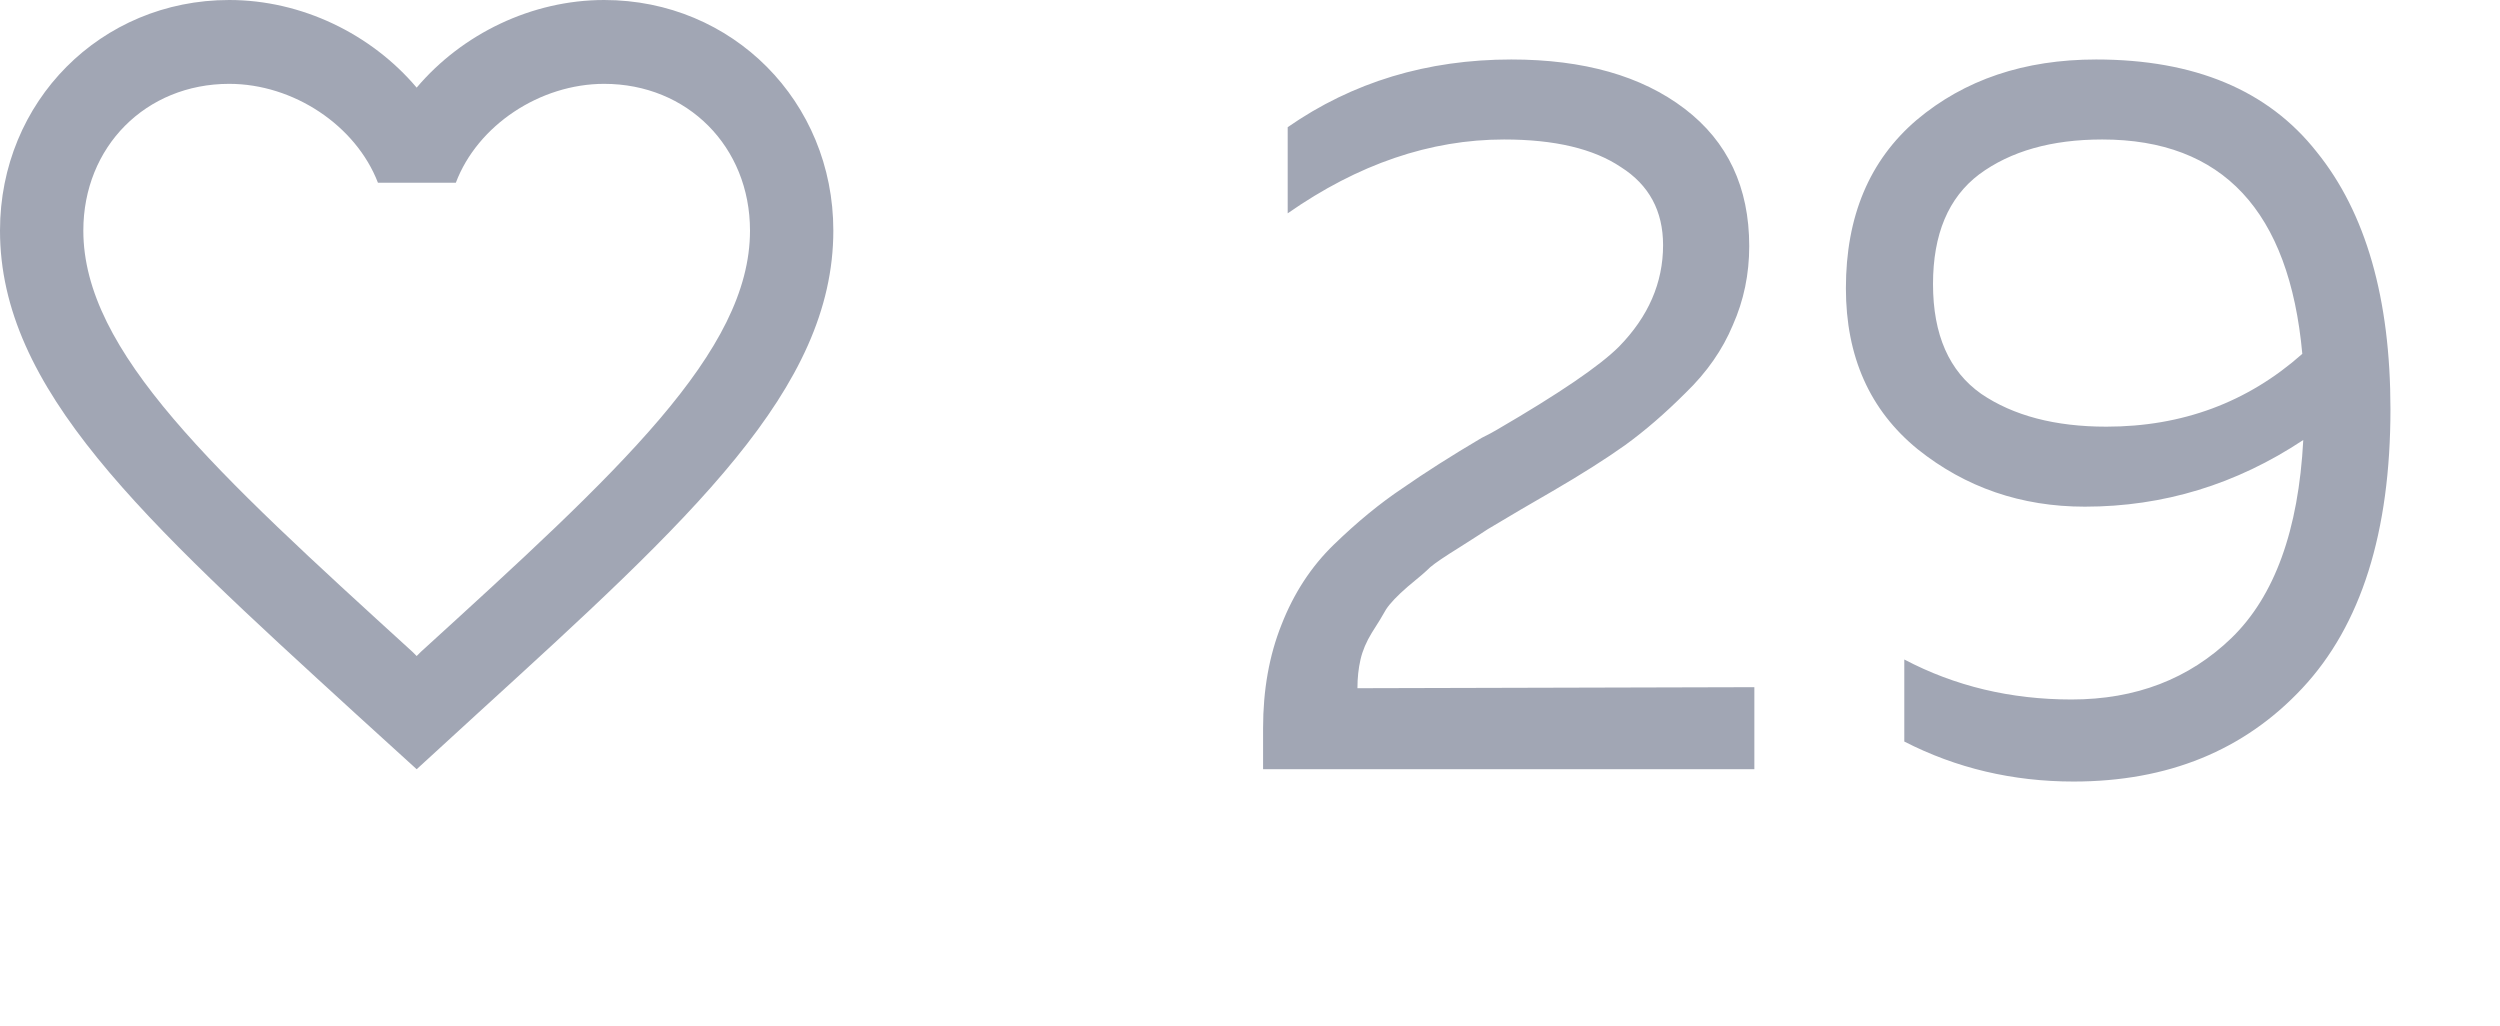 <svg width="39" height="16" viewBox="0 0 39 16" fill="none" xmlns="http://www.w3.org/2000/svg">
<g clip-path="url(#clip0_67609_2313)">
<path d="M9.425 0C8.294 0 7.208 0.53 6.5 1.367C5.792 0.53 4.706 0 3.575 0C1.573 0 0 1.583 0 3.597C0 6.069 2.21 8.083 5.558 11.143L6.5 12L7.442 11.137C10.79 8.083 13 6.069 13 3.597C13 1.583 11.427 0 9.425 0ZM6.565 10.169L6.5 10.234L6.435 10.169C3.341 7.35 1.3 5.487 1.3 3.597C1.3 2.289 2.275 1.308 3.575 1.308C4.576 1.308 5.551 1.955 5.896 2.851H7.111C7.449 1.955 8.424 1.308 9.425 1.308C10.725 1.308 11.7 2.289 11.7 3.597C11.7 5.487 9.659 7.35 6.565 10.169Z" fill="#A1A6B4"/>
<path d="M20.088 1.984C21.101 1.28 22.264 0.928 23.576 0.928C24.707 0.928 25.608 1.184 26.28 1.696C26.952 2.208 27.288 2.923 27.288 3.84C27.288 4.277 27.203 4.688 27.032 5.072C26.872 5.456 26.627 5.808 26.296 6.128C25.976 6.448 25.661 6.72 25.352 6.944C25.053 7.157 24.675 7.397 24.216 7.664C24.163 7.696 23.997 7.792 23.72 7.952C23.453 8.112 23.283 8.213 23.208 8.256C23.144 8.299 22.995 8.395 22.76 8.544C22.536 8.683 22.387 8.784 22.312 8.848C22.248 8.912 22.131 9.013 21.96 9.152C21.8 9.291 21.688 9.408 21.624 9.504C21.571 9.6 21.496 9.723 21.4 9.872C21.315 10.011 21.256 10.149 21.224 10.288C21.192 10.427 21.176 10.576 21.176 10.736L27.368 10.72V12H19.704V11.36C19.704 10.763 19.8 10.224 19.992 9.744C20.184 9.253 20.456 8.837 20.808 8.496C21.171 8.144 21.528 7.851 21.88 7.616C22.232 7.371 22.643 7.109 23.112 6.832C23.219 6.779 23.299 6.736 23.352 6.704C24.323 6.139 24.957 5.707 25.256 5.408C25.715 4.939 25.944 4.411 25.944 3.824C25.944 3.291 25.725 2.885 25.288 2.608C24.861 2.32 24.253 2.176 23.464 2.176C22.312 2.176 21.187 2.56 20.088 3.328V1.984ZM28.796 4.496C28.796 3.376 29.163 2.501 29.899 1.872C30.646 1.243 31.579 0.928 32.7 0.928C34.236 0.928 35.382 1.408 36.139 2.368C36.907 3.317 37.291 4.656 37.291 6.384C37.291 8.304 36.833 9.755 35.916 10.736C35.009 11.707 33.819 12.192 32.347 12.192C31.398 12.192 30.518 11.984 29.707 11.568V10.288C30.497 10.704 31.366 10.912 32.316 10.912C33.318 10.912 34.15 10.592 34.812 9.952C35.483 9.301 35.857 8.272 35.931 6.864C34.886 7.557 33.75 7.904 32.523 7.904C31.532 7.904 30.662 7.605 29.916 7.008C29.169 6.4 28.796 5.563 28.796 4.496ZM32.795 2.176C32.006 2.176 31.366 2.357 30.875 2.72C30.395 3.083 30.155 3.653 30.155 4.432C30.155 5.221 30.406 5.792 30.907 6.144C31.409 6.485 32.059 6.656 32.859 6.656C34.044 6.656 35.062 6.277 35.916 5.52C35.713 3.291 34.673 2.176 32.795 2.176Z" fill="#A1A6B4"/>
</g>
<defs>
<clipPath id="clip0_67609_2313">
<rect width="39" height="16" fill="white"/>
</clipPath>
</defs>
</svg>
